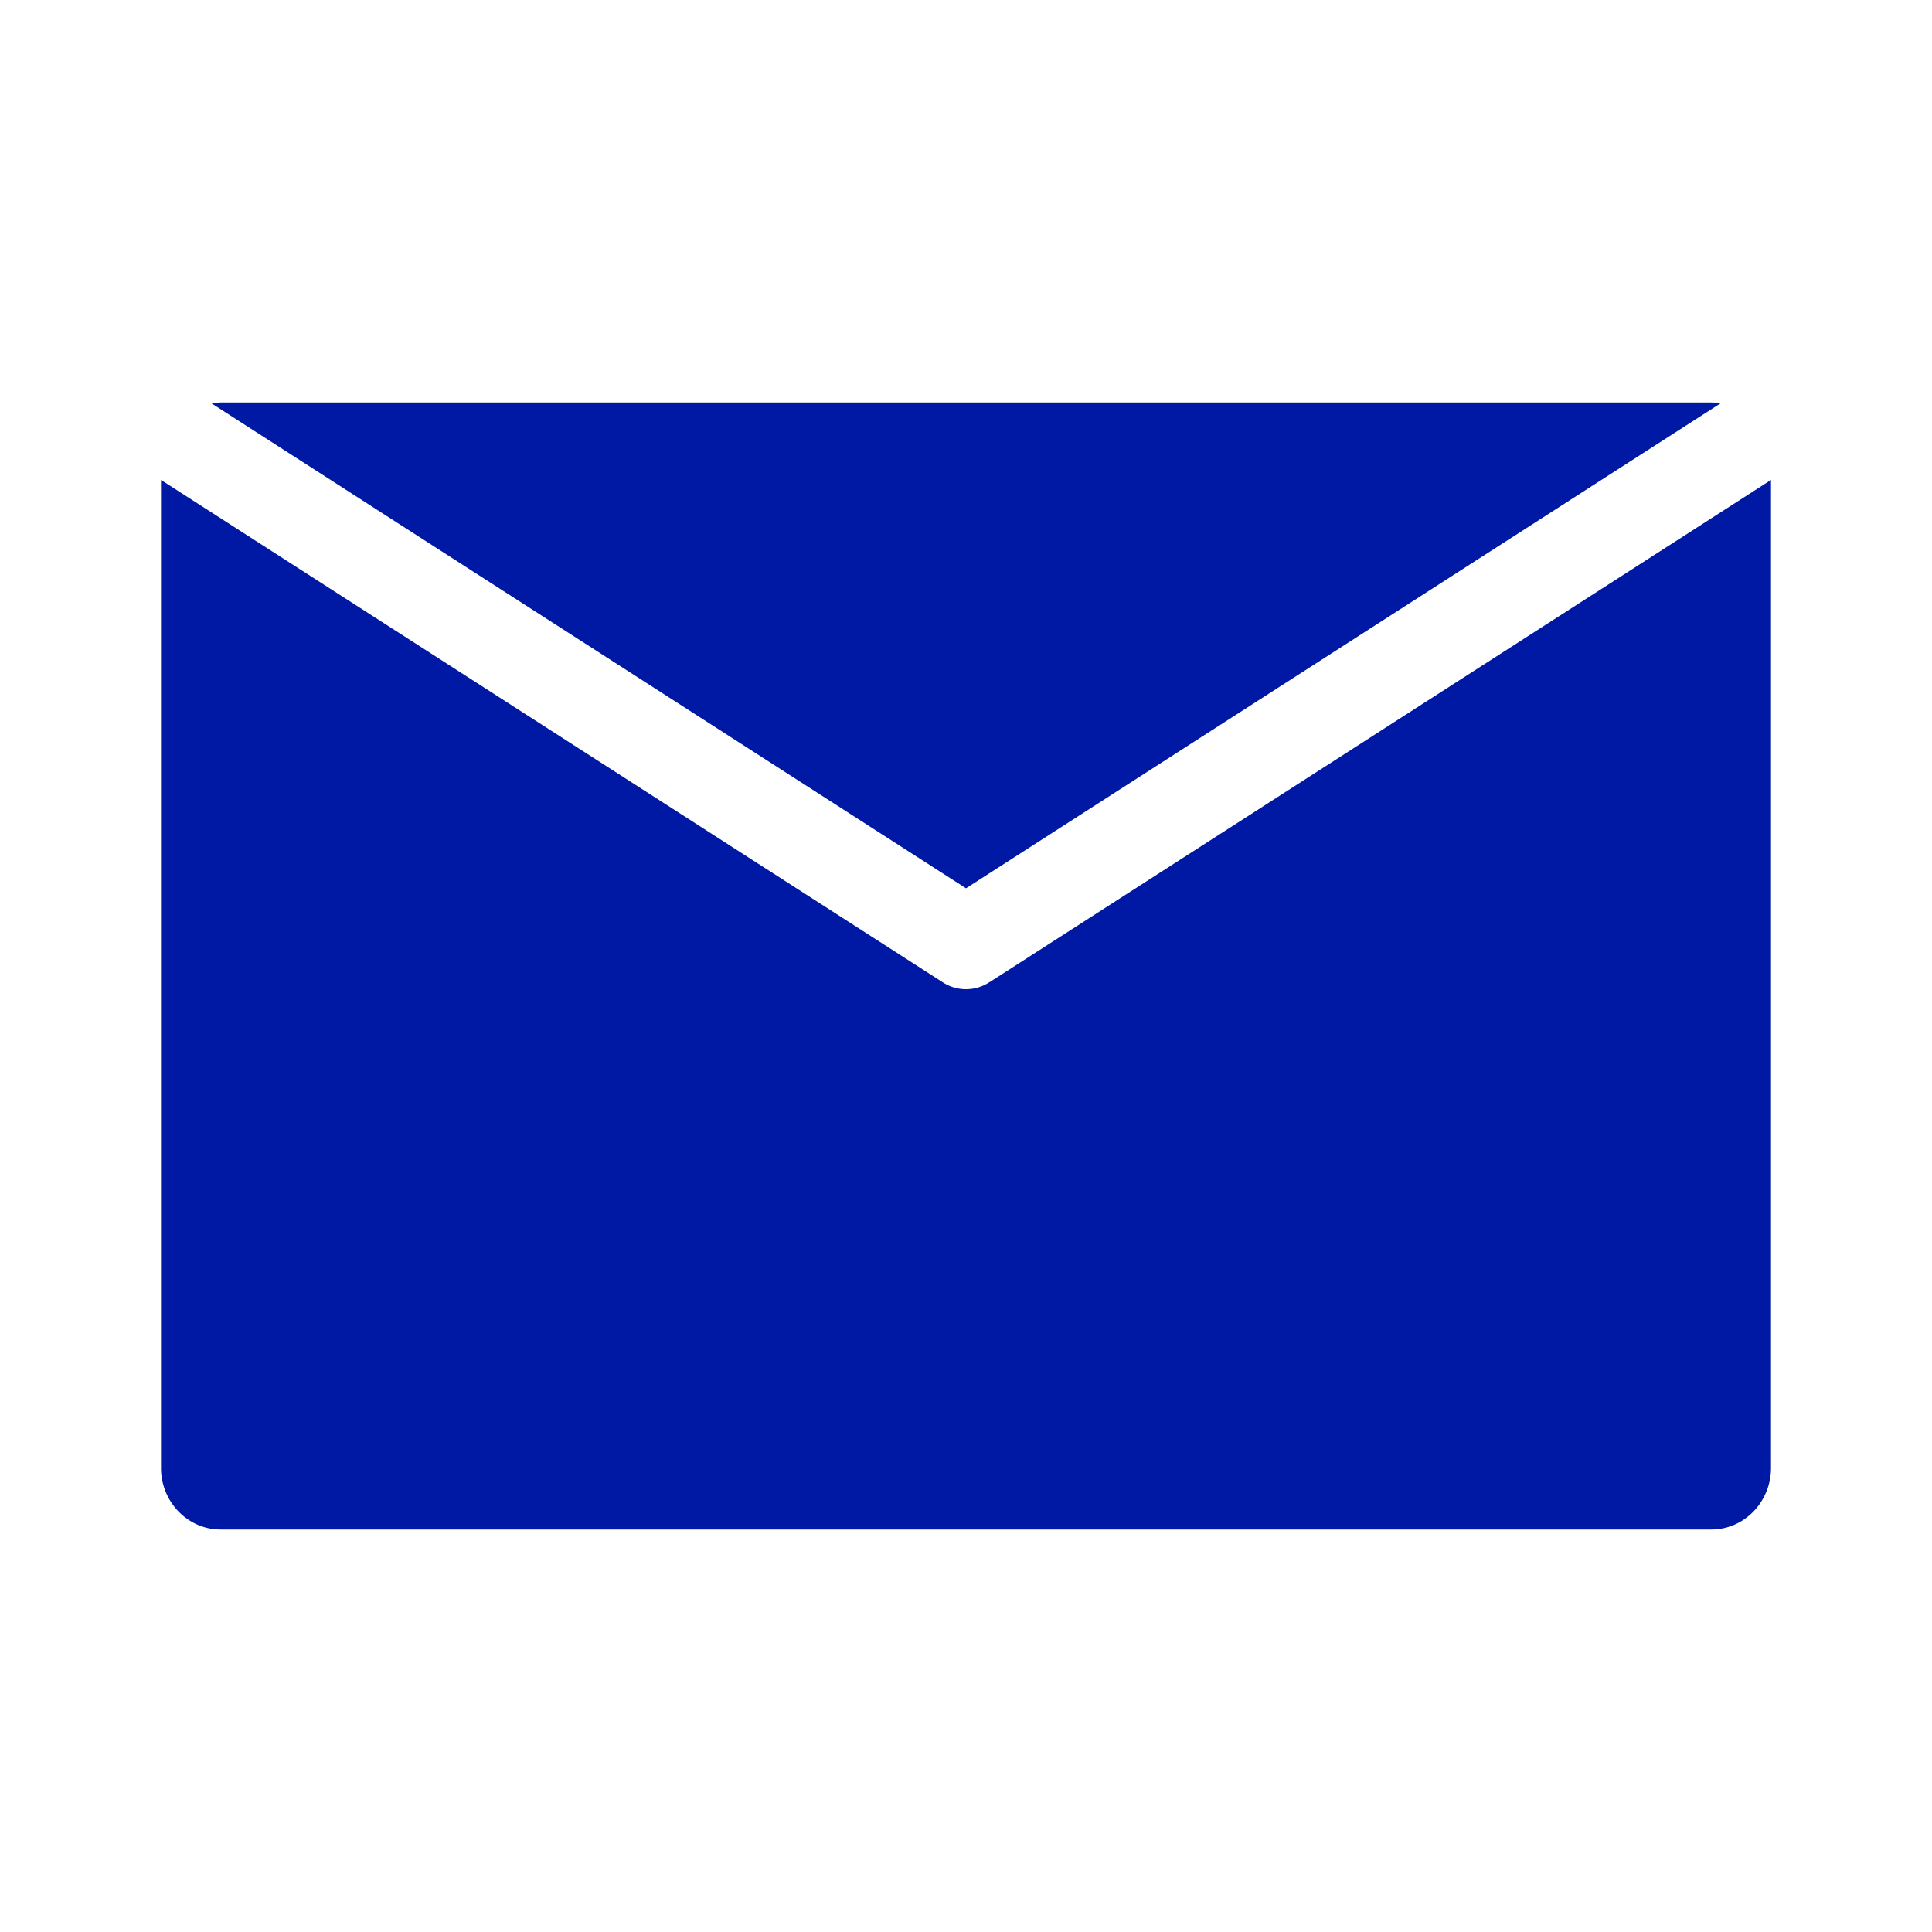 <svg width="24" height="24" xmlns="http://www.w3.org/2000/svg"><g fill="#0019A5" fill-rule="nonzero"><path d="m12 11.035 9.374-6.025c-.038-.005-.071-.01-.114-.01H2.74a.89.89 0 0 0-.114.01L12 11.035Z"/><path d="M12.294 12.199a.53.53 0 0 1-.588 0L2 5.962v12.272c0 .422.332.766.74.766h18.52c.408 0 .74-.344.74-.766V5.962L12.294 12.2Z"/></g></svg>